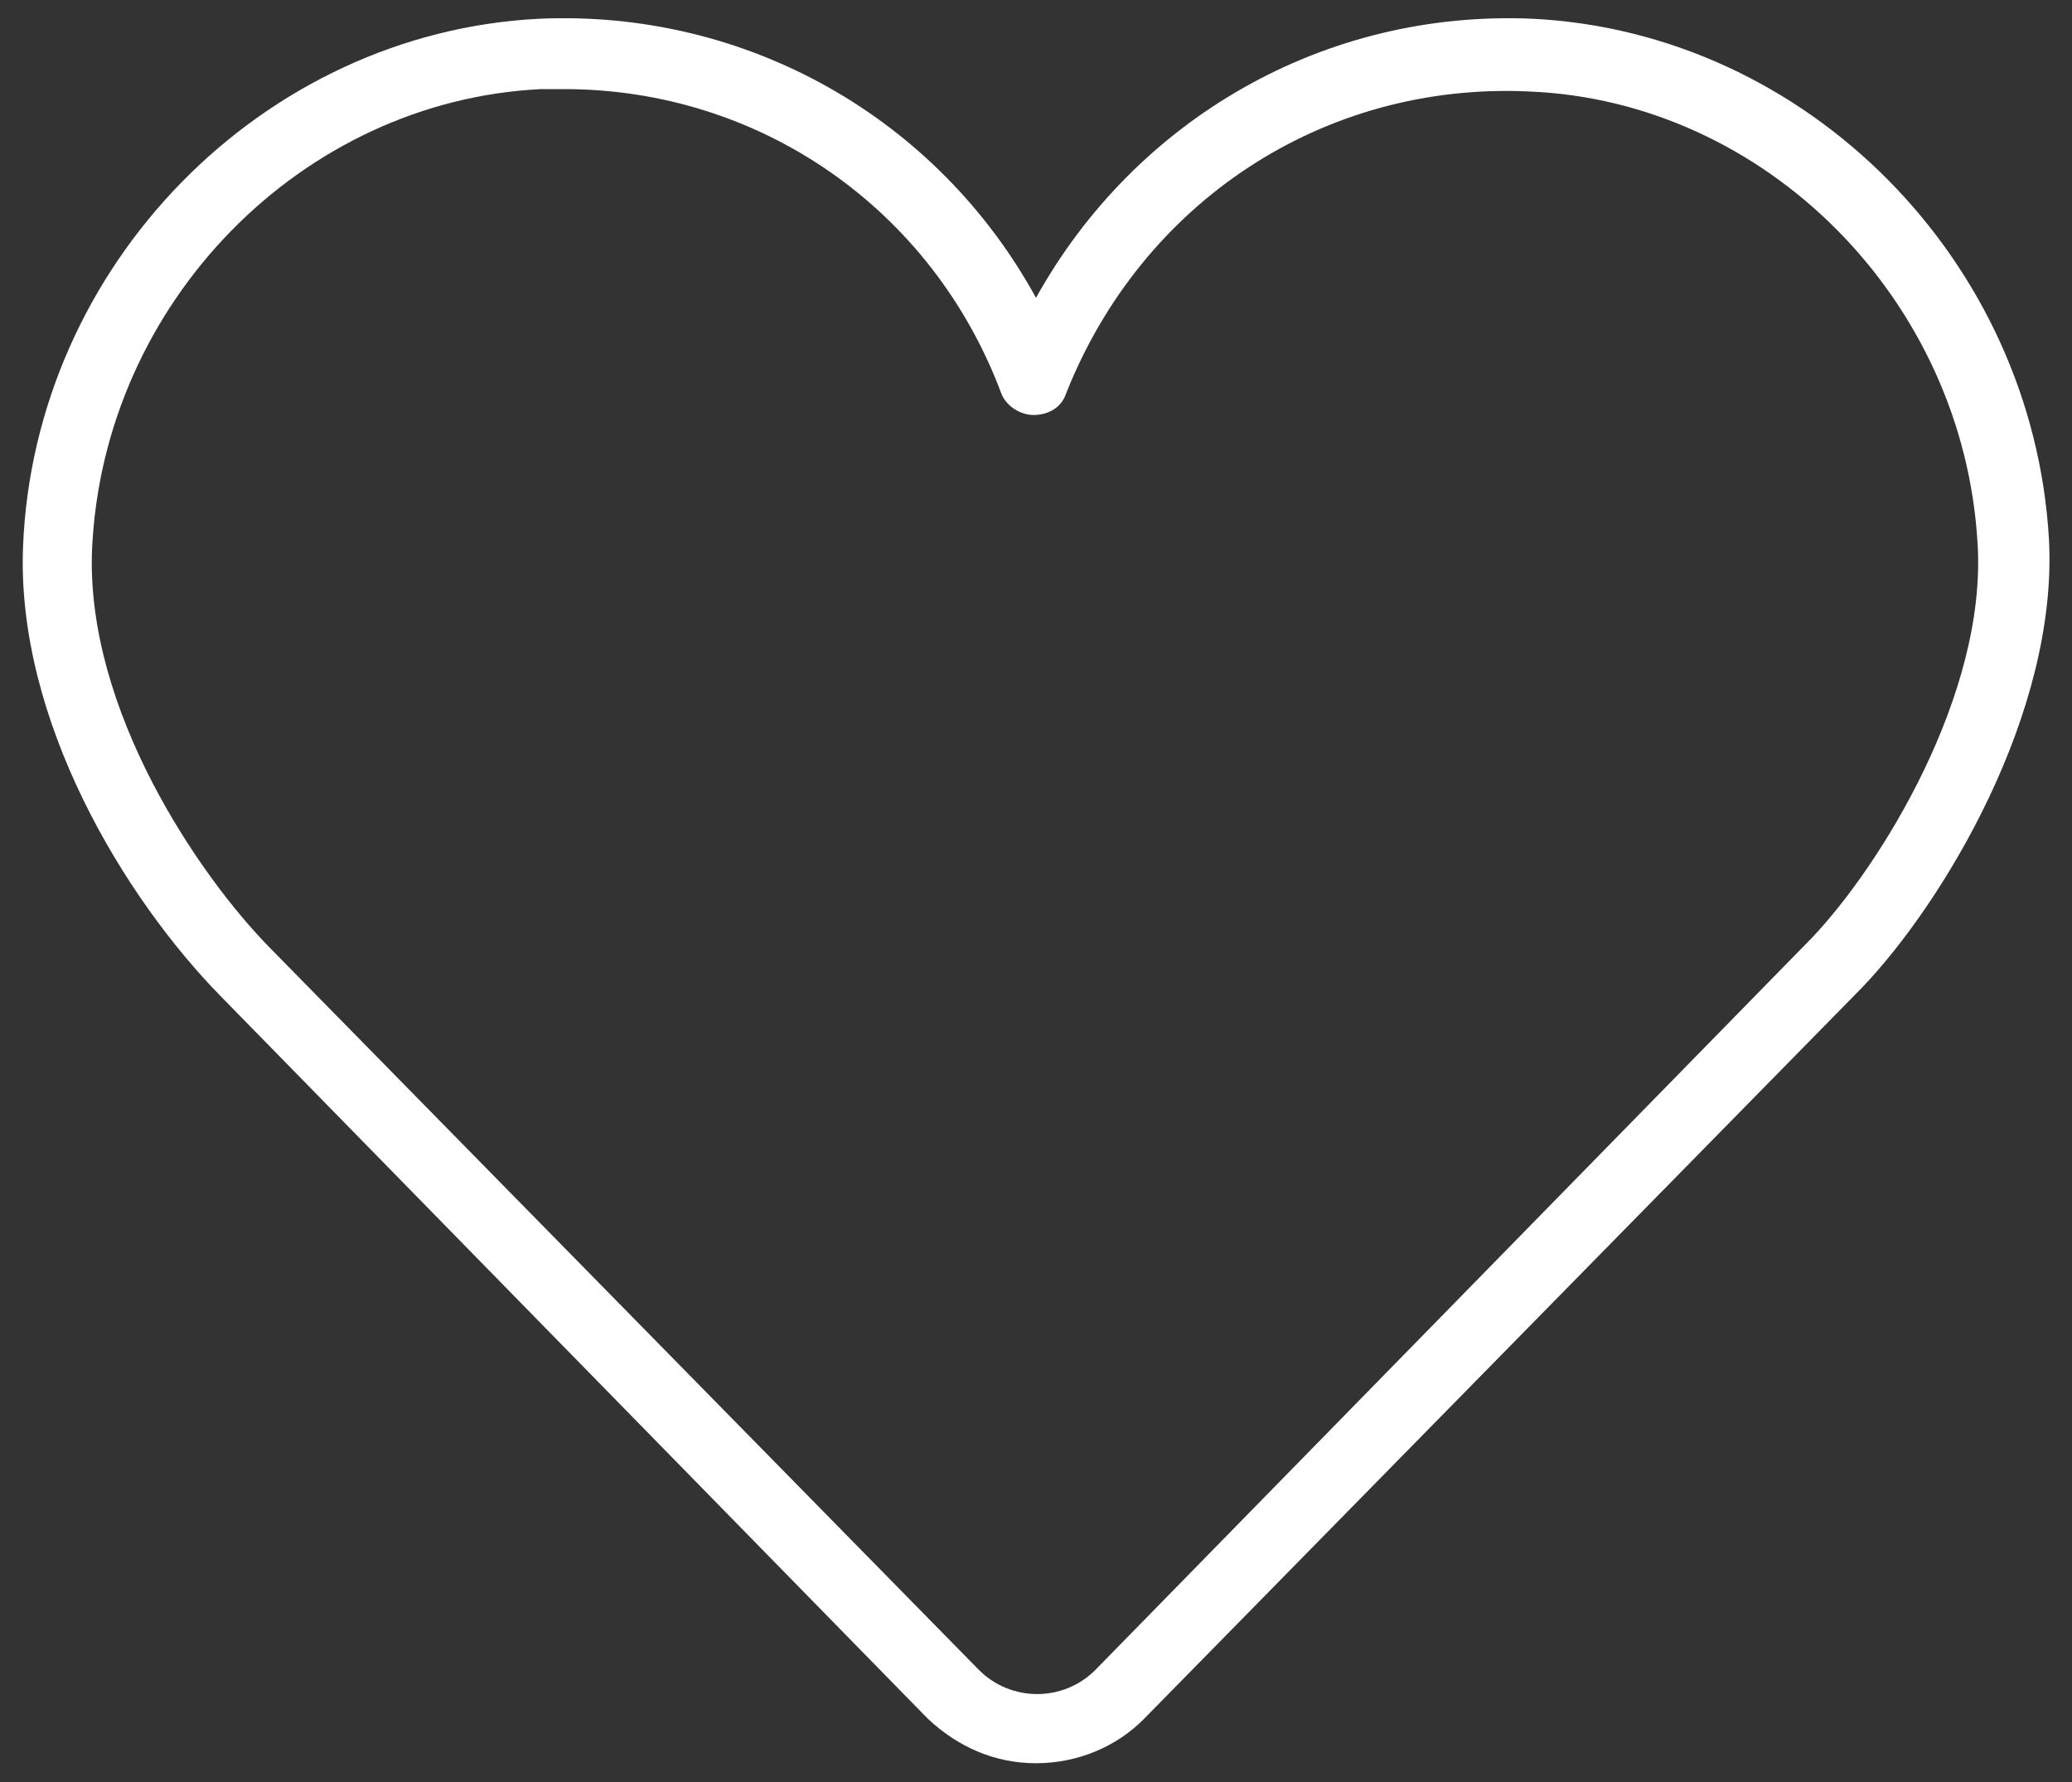 <?xml version="1.0" encoding="UTF-8" standalone="no"?>
<svg width="50px" height="43px" viewBox="0 0 50 43" version="1.1" xmlns="http://www.w3.org/2000/svg" xmlns:xlink="http://www.w3.org/1999/xlink">
    <rect x="0" y="0" width="50" height="43" fill="#333333" stroke="none"/>
    <!-- Generator: sketchtool 3.6.1 (26313) - http://www.bohemiancoding.com/sketch -->
    <title>Shape</title>
    <desc>Created with sketchtool.</desc>
    <defs></defs>
    <g id="Page-1" stroke="none" stroke-width="1" fill="none" fill-rule="evenodd">
        <g id="Main" transform="translate(-1089, -3592)" fill="#FFFFFF">
            <g id="Group-4" transform="translate(1089, 3592)">
                <g id="noun_102545_cc">
                    <g id="Group">
                        <path d="M25,42.547 C24,42.547 23.111,42.151 22.389,41.472 L5.333,24.046 C3,21.67 0.389,17.37 0.556,13.183 C0.833,6.393 6.333,0.792 13,0.453 C18,0.226 22.611,2.829 25,7.186 C27.389,2.886 31.944,0.226 37,0.453 C43.611,0.792 49.056,6.28 49.444,13.013 C49.667,17.2 46.889,21.783 44.944,23.82 L27.611,41.472 C26.944,42.151 26,42.547 25,42.547 L25,42.547 Z M13.611,2.15 L13.056,2.15 C7.278,2.433 2.5,7.299 2.222,13.239 C2.056,17.143 4.833,21.161 6.5,22.858 L23.611,40.284 C24.389,41.076 25.667,41.076 26.444,40.284 L43.722,22.632 C45.389,20.878 47.944,16.747 47.722,13.126 C47.389,7.242 42.611,2.433 36.889,2.207 C31.944,1.98 27.556,4.866 25.722,9.505 C25.611,9.845 25.278,10.014 24.944,10.014 C24.611,10.014 24.278,9.788 24.167,9.505 C22.5,5.036 18.333,2.15 13.611,2.15 L13.611,2.15 Z" id="Shape"></path>
                    </g>
                </g>
            </g>
        </g>
    </g>
</svg>